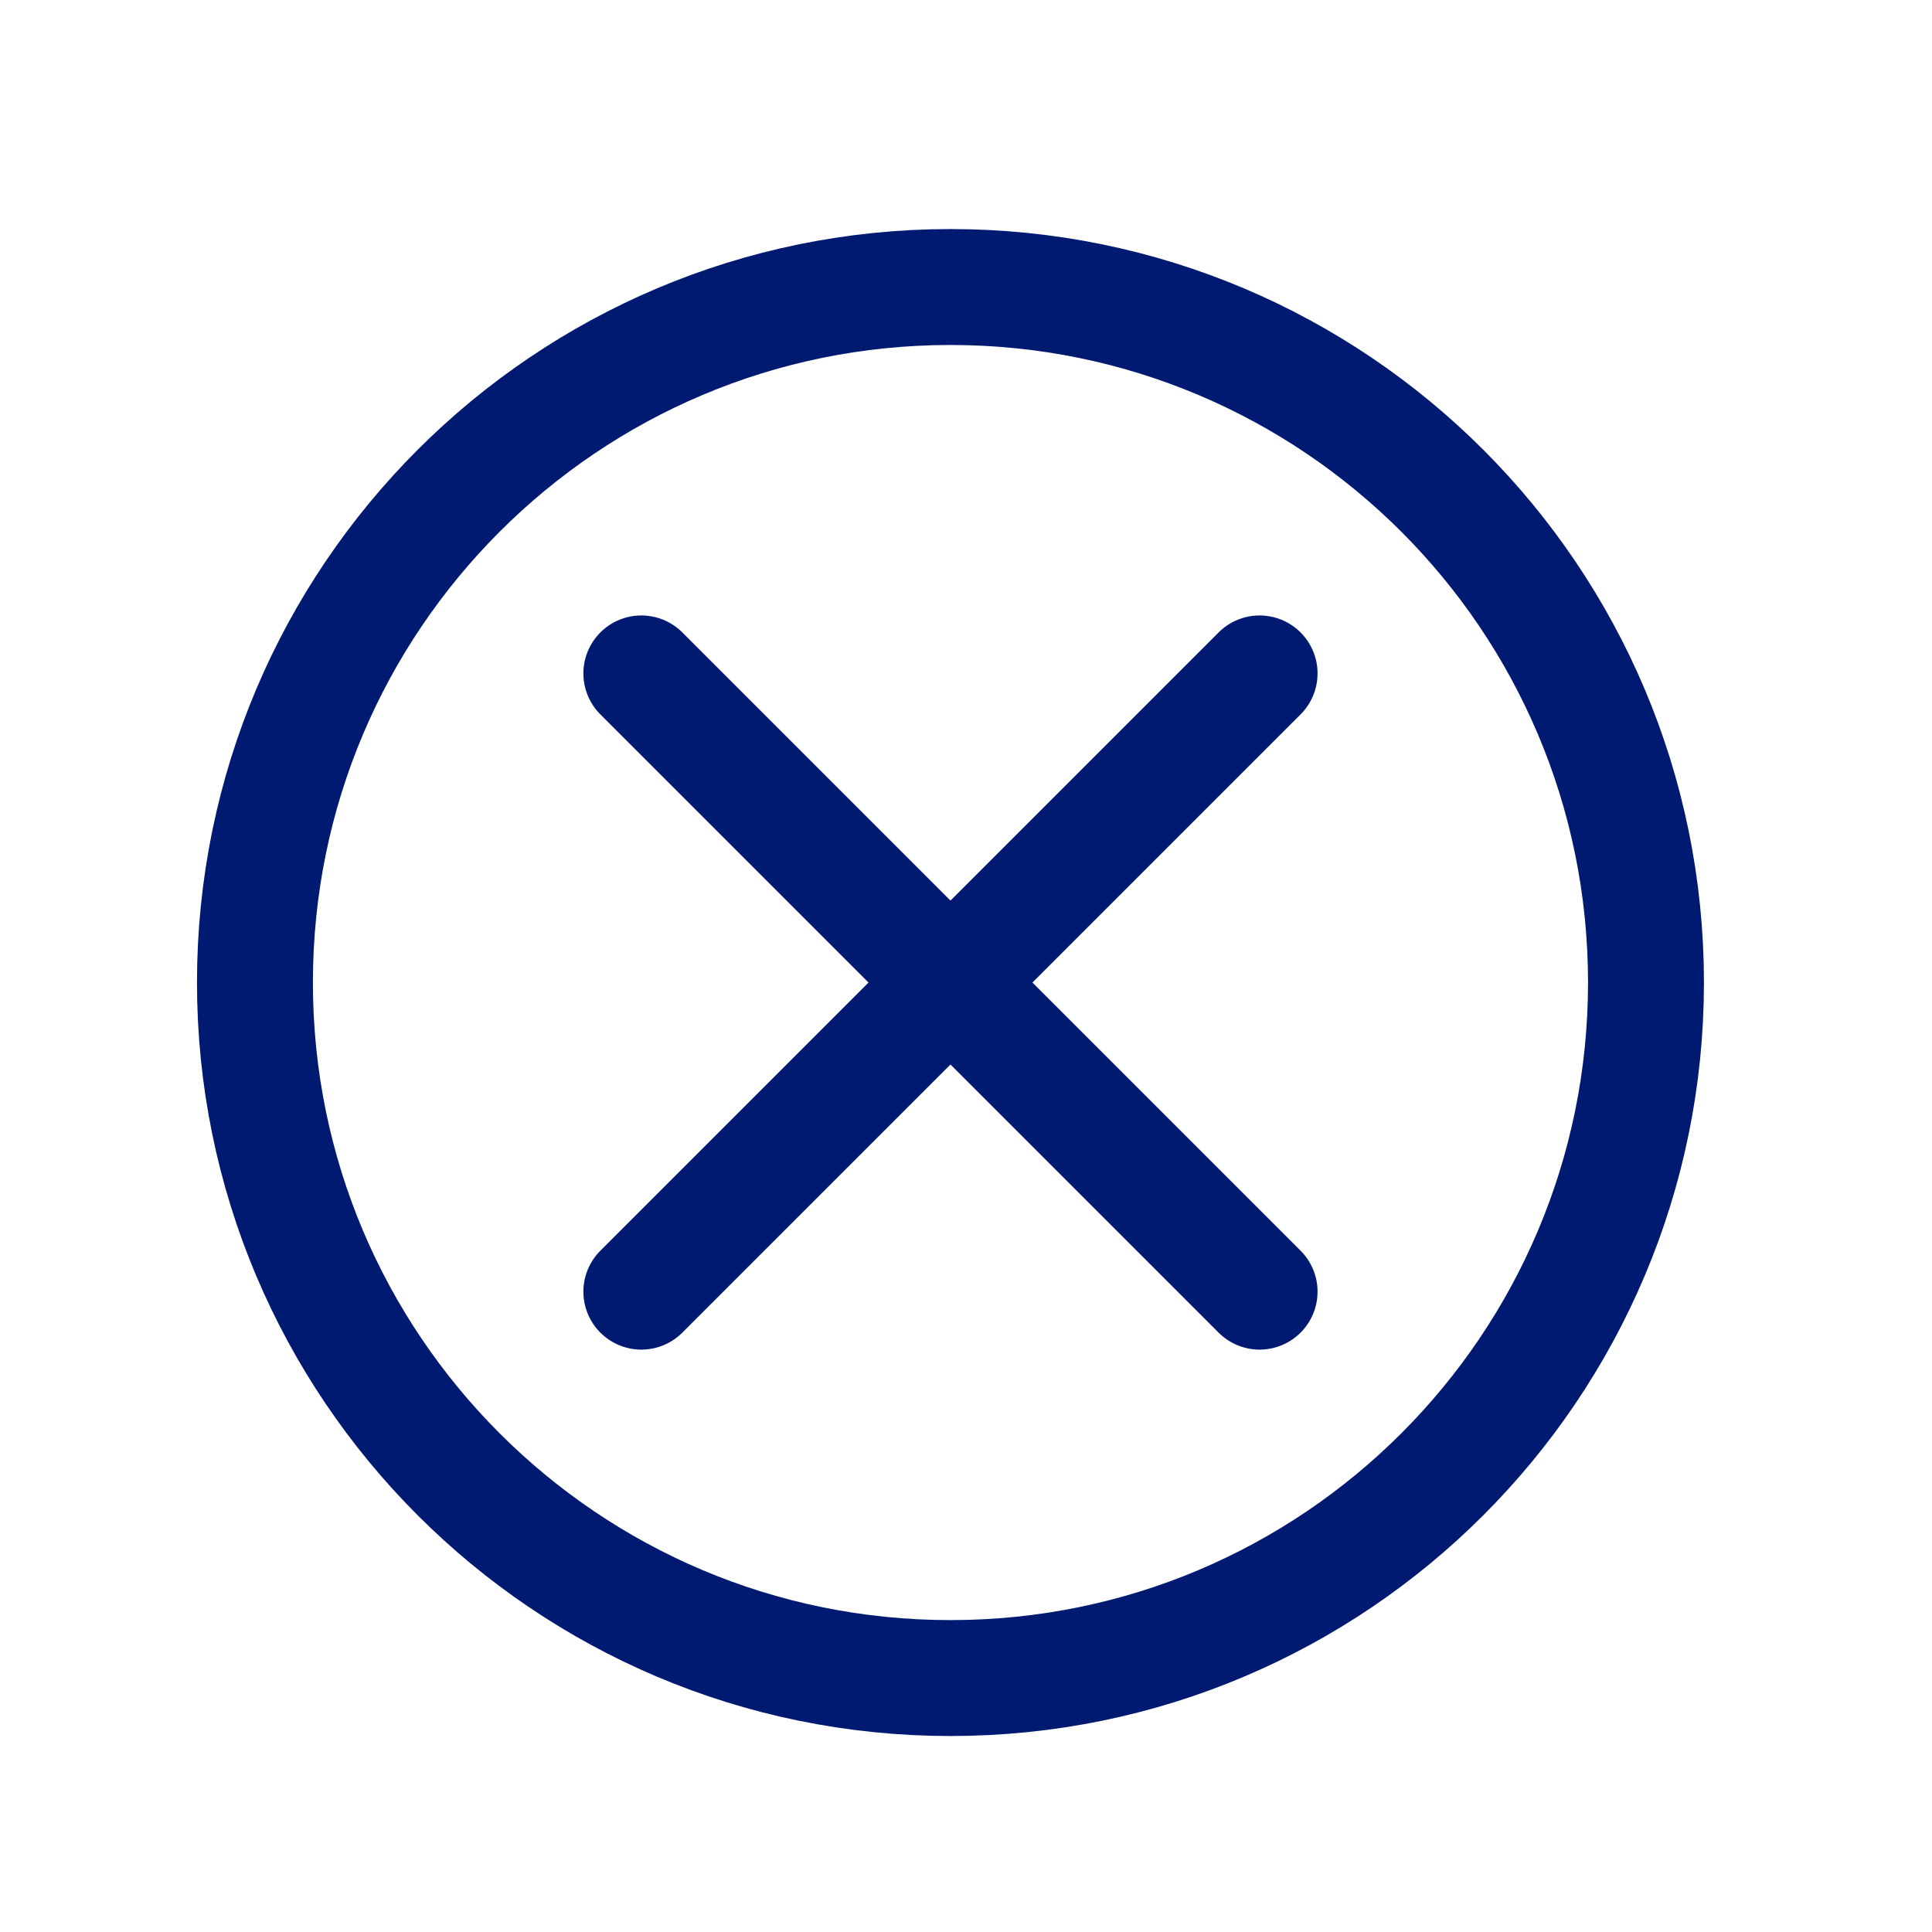 <svg width="25" height="25" viewBox="0 0 25 25" fill="none" xmlns="http://www.w3.org/2000/svg">
<path d="M16.299 8.714L8.299 16.714" stroke="#001A72" stroke-width="1.5" stroke-linecap="round" stroke-linejoin="round"/>
<path d="M8.299 8.714L16.299 16.714" stroke="#001A72" stroke-width="1.5" stroke-linecap="round" stroke-linejoin="round"/>
<path d="M12.299 21.714C17.27 21.714 21.299 17.684 21.299 12.714C21.299 7.743 17.27 3.714 12.299 3.714C7.329 3.714 3.299 7.743 3.299 12.714C3.299 17.684 7.329 21.714 12.299 21.714Z" stroke="#001A72" stroke-width="1.5" stroke-linecap="round" stroke-linejoin="round"/>
</svg>
